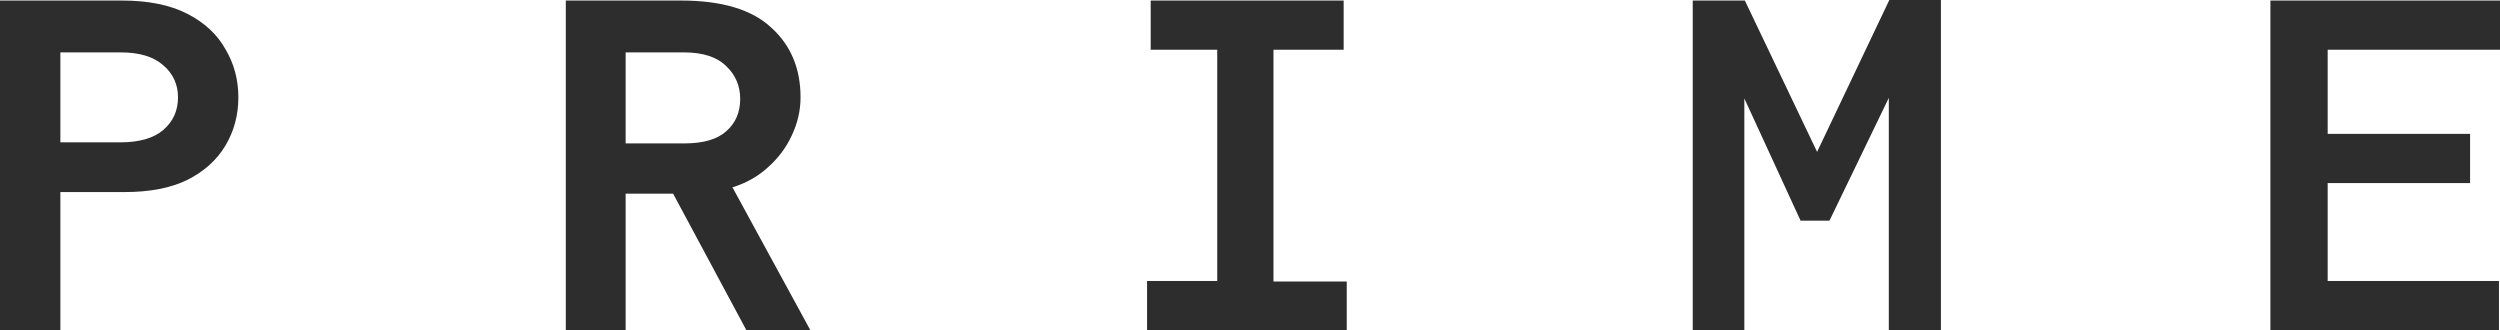 <svg width="159" height="21" viewBox="0 0 159 21" fill="none" xmlns="http://www.w3.org/2000/svg">
<path d="M0 21V0.034H7.744C9.429 0.034 10.818 0.314 11.912 0.875C13.005 1.436 13.815 2.188 14.34 3.13C14.887 4.05 15.16 5.071 15.16 6.192C15.16 7.314 14.887 8.335 14.34 9.255C13.793 10.175 12.984 10.904 11.912 11.442C10.862 11.958 9.527 12.216 7.908 12.216H3.839V21H0ZM3.839 9.053H7.646C8.849 9.053 9.757 8.795 10.369 8.279C11.004 7.74 11.321 7.045 11.321 6.192C11.321 5.362 11.004 4.678 10.369 4.139C9.757 3.601 8.86 3.332 7.679 3.332H3.839V9.053Z" fill="#2D2D2D"/>
<path d="M35.985 21V0.034H43.302C45.905 0.034 47.82 0.606 49.045 1.75C50.292 2.872 50.915 4.353 50.915 6.192C50.915 7.022 50.729 7.83 50.357 8.615C50.007 9.378 49.504 10.051 48.848 10.635C48.213 11.218 47.459 11.644 46.584 11.914L51.539 21H47.47L42.81 12.317H39.791V21H35.985ZM39.791 9.12H43.532C44.735 9.12 45.621 8.862 46.19 8.346C46.781 7.83 47.076 7.146 47.076 6.293C47.076 5.463 46.781 4.768 46.19 4.207C45.599 3.623 44.702 3.332 43.499 3.332H39.791V9.12Z" fill="#2D2D2D"/>
<path d="M72.954 21V17.87H77.416V3.163H73.183V0.034H85.456V3.163H80.993V17.904H85.653V21H72.954Z" fill="#2D2D2D"/>
<path d="M107.658 21V0.034H110.973L115.567 9.659L120.161 0H123.442V21H120.128V6.226L116.354 14.034H114.517L110.94 6.26V21H107.658Z" fill="#2D2D2D"/>
<path d="M144.398 21V0.034H159V3.163H148.04V8.514H157.097V11.644H148.04V17.87H158.934V21H144.398Z" fill="#2D2D2D"/>
</svg>
